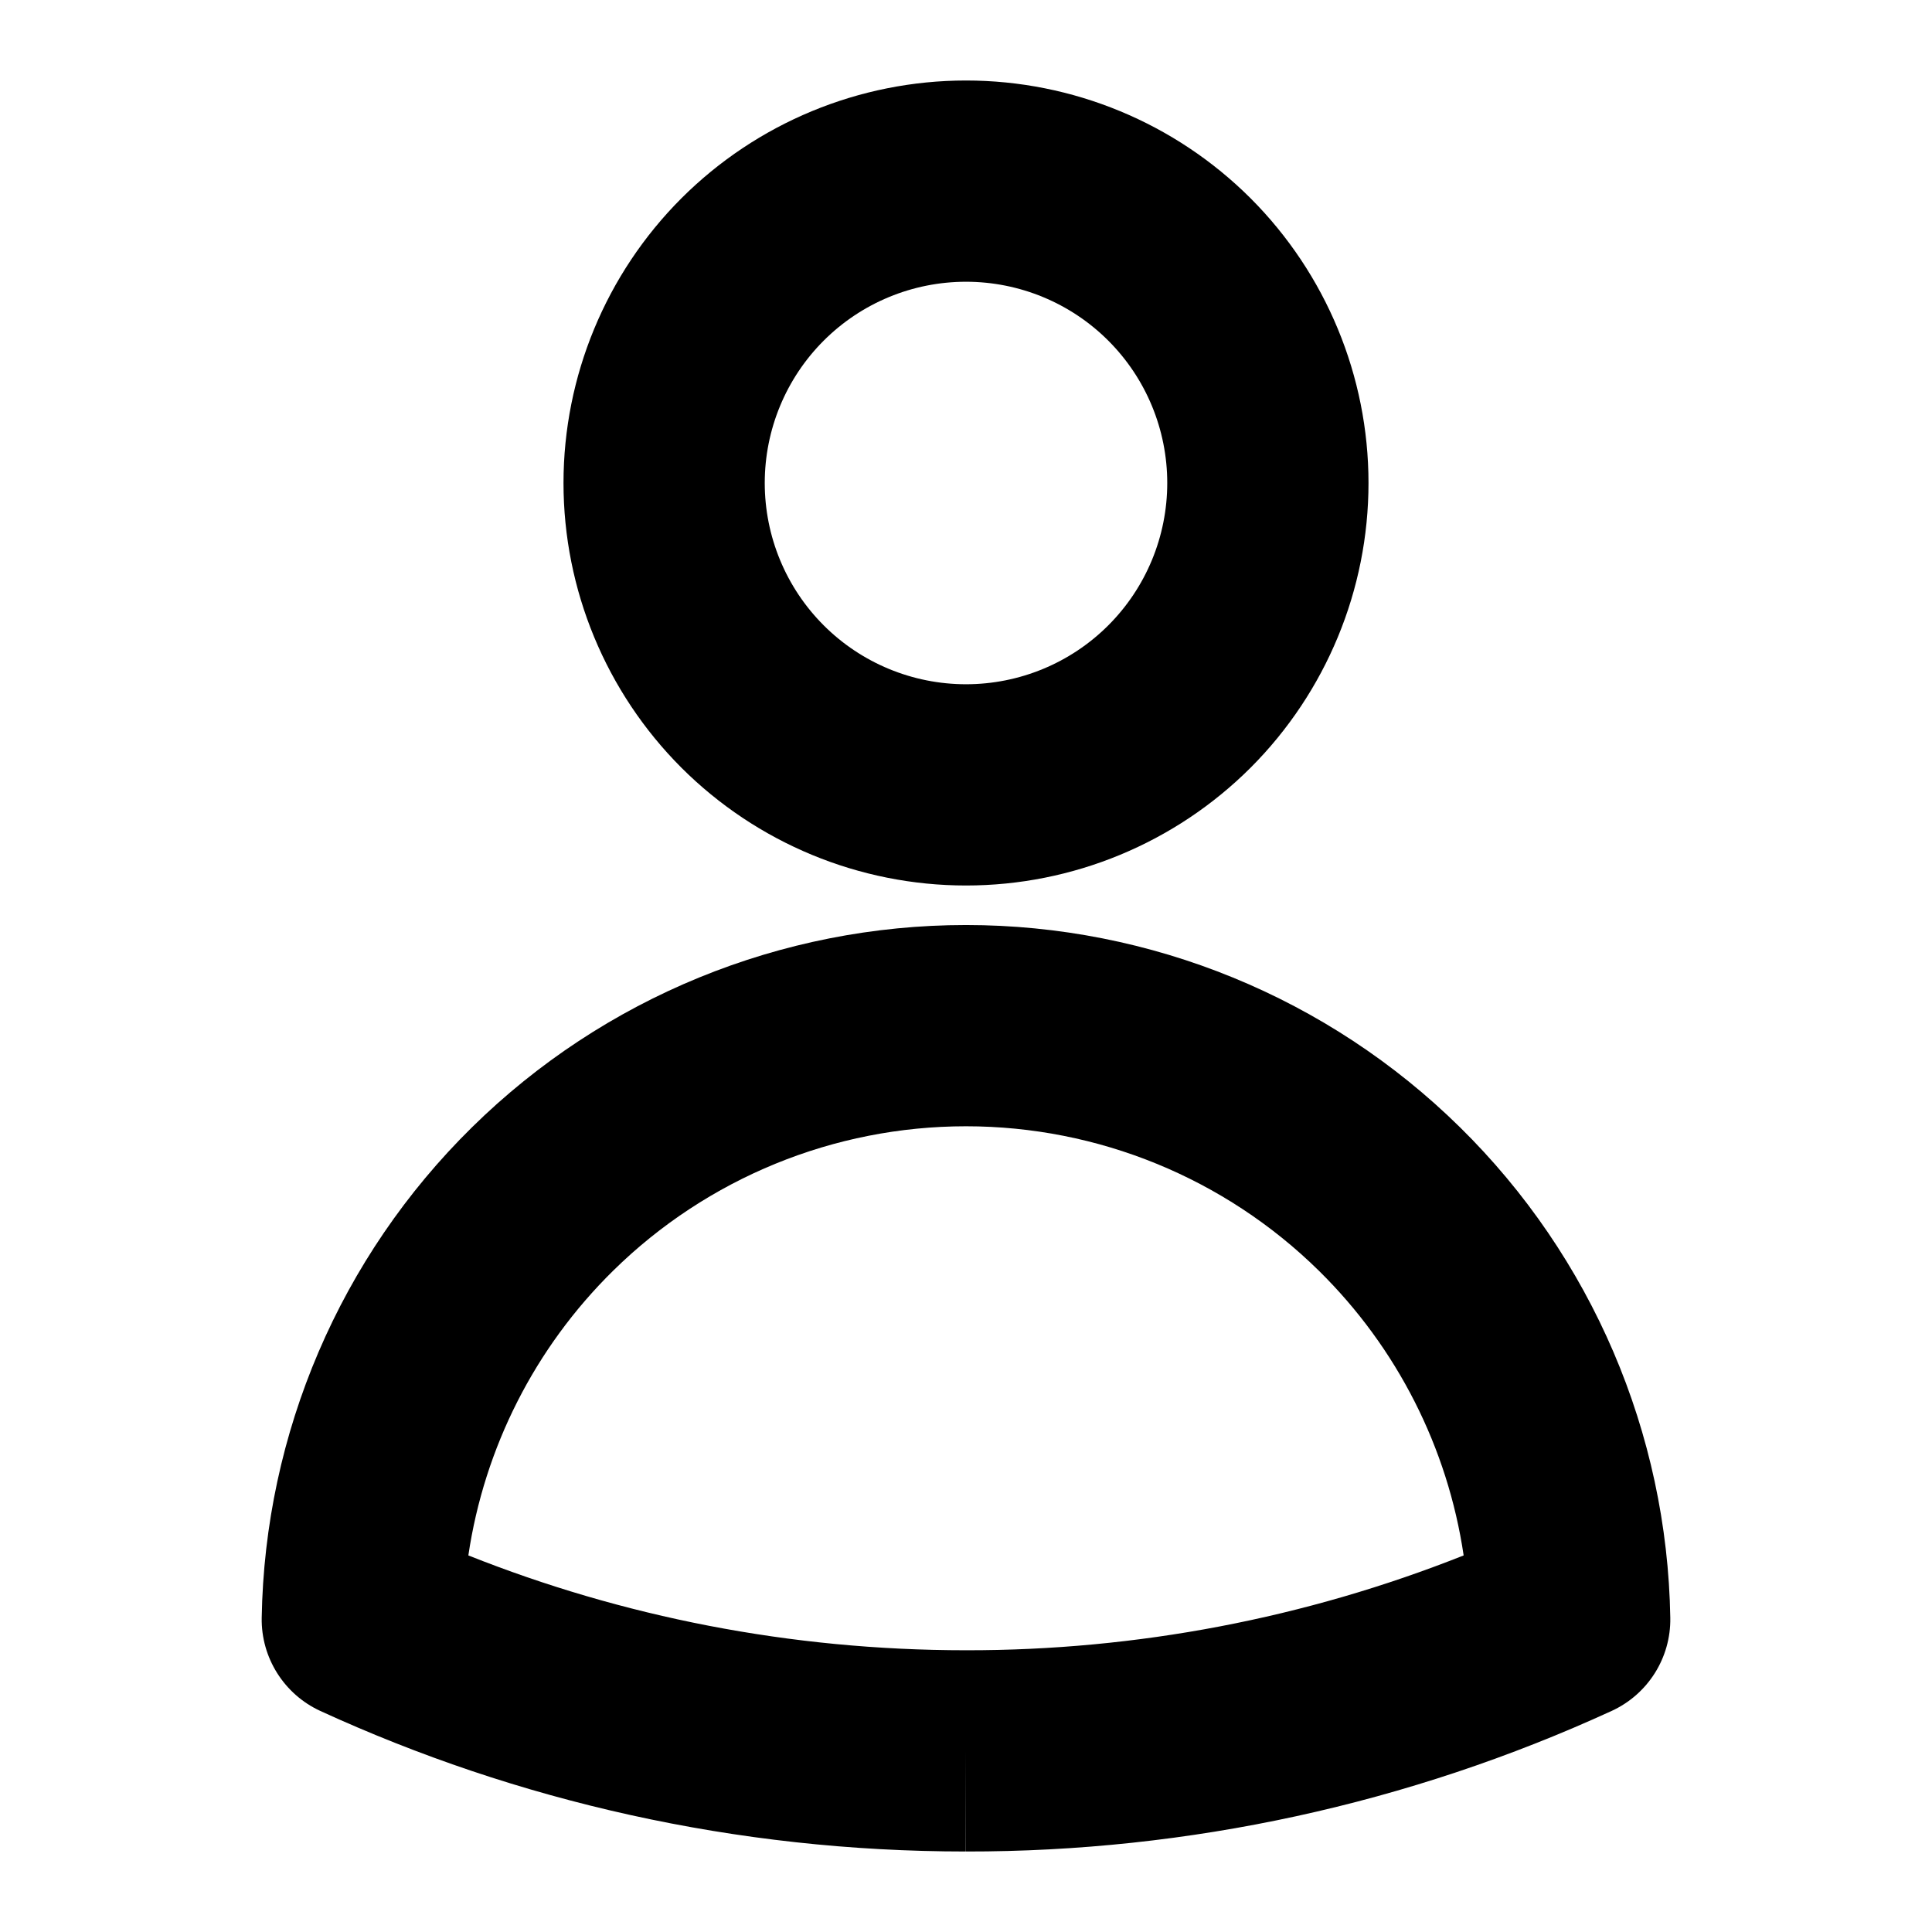 <svg width="24" height="24" viewBox="0 0 24 24" fill="none" xmlns="http://www.w3.org/2000/svg">
<path fill-rule="evenodd" clip-rule="evenodd" d="M12 3.5C11.337 3.5 10.701 3.763 10.232 4.232C9.763 4.701 9.5 5.337 9.5 6C9.5 6.663 9.763 7.299 10.232 7.768C10.701 8.237 11.337 8.5 12 8.5C12.663 8.5 13.299 8.237 13.768 7.768C14.237 7.299 14.5 6.663 14.5 6C14.5 5.337 14.237 4.701 13.768 4.232C13.299 3.763 12.663 3.5 12 3.5ZM8.464 2.464C9.402 1.527 10.674 1 12 1C13.326 1 14.598 1.527 15.536 2.464C16.473 3.402 17 4.674 17 6C17 7.326 16.473 8.598 15.536 9.536C14.598 10.473 13.326 11 12 11C10.674 11 9.402 10.473 8.464 9.536C7.527 8.598 7 7.326 7 6C7 4.674 7.527 3.402 8.464 2.464ZM12 13.991C10.36 13.991 8.786 14.635 7.617 15.785C6.644 16.742 6.016 17.986 5.818 19.322C7.729 20.082 9.815 20.5 12 20.5L12.002 20.5C14.12 20.503 16.218 20.102 18.182 19.322C17.984 17.986 17.356 16.742 16.383 15.785C15.214 14.635 13.64 13.991 12 13.991ZM5.864 14.003C7.5 12.393 9.704 11.491 12 11.491C14.296 11.491 16.5 12.393 18.136 14.003C19.773 15.613 20.711 17.802 20.749 20.098C20.757 20.594 20.471 21.047 20.02 21.254C17.504 22.408 14.767 23.004 11.999 23C9.14 23 6.423 22.375 3.979 21.254C3.529 21.047 3.243 20.593 3.251 20.098C3.289 17.802 4.227 15.613 5.864 14.003ZM11.999 23C11.999 23 11.999 23 11.998 23L12 21.75V23C12 23 11.999 23 11.999 23Z" fill="black"/>
</svg>
